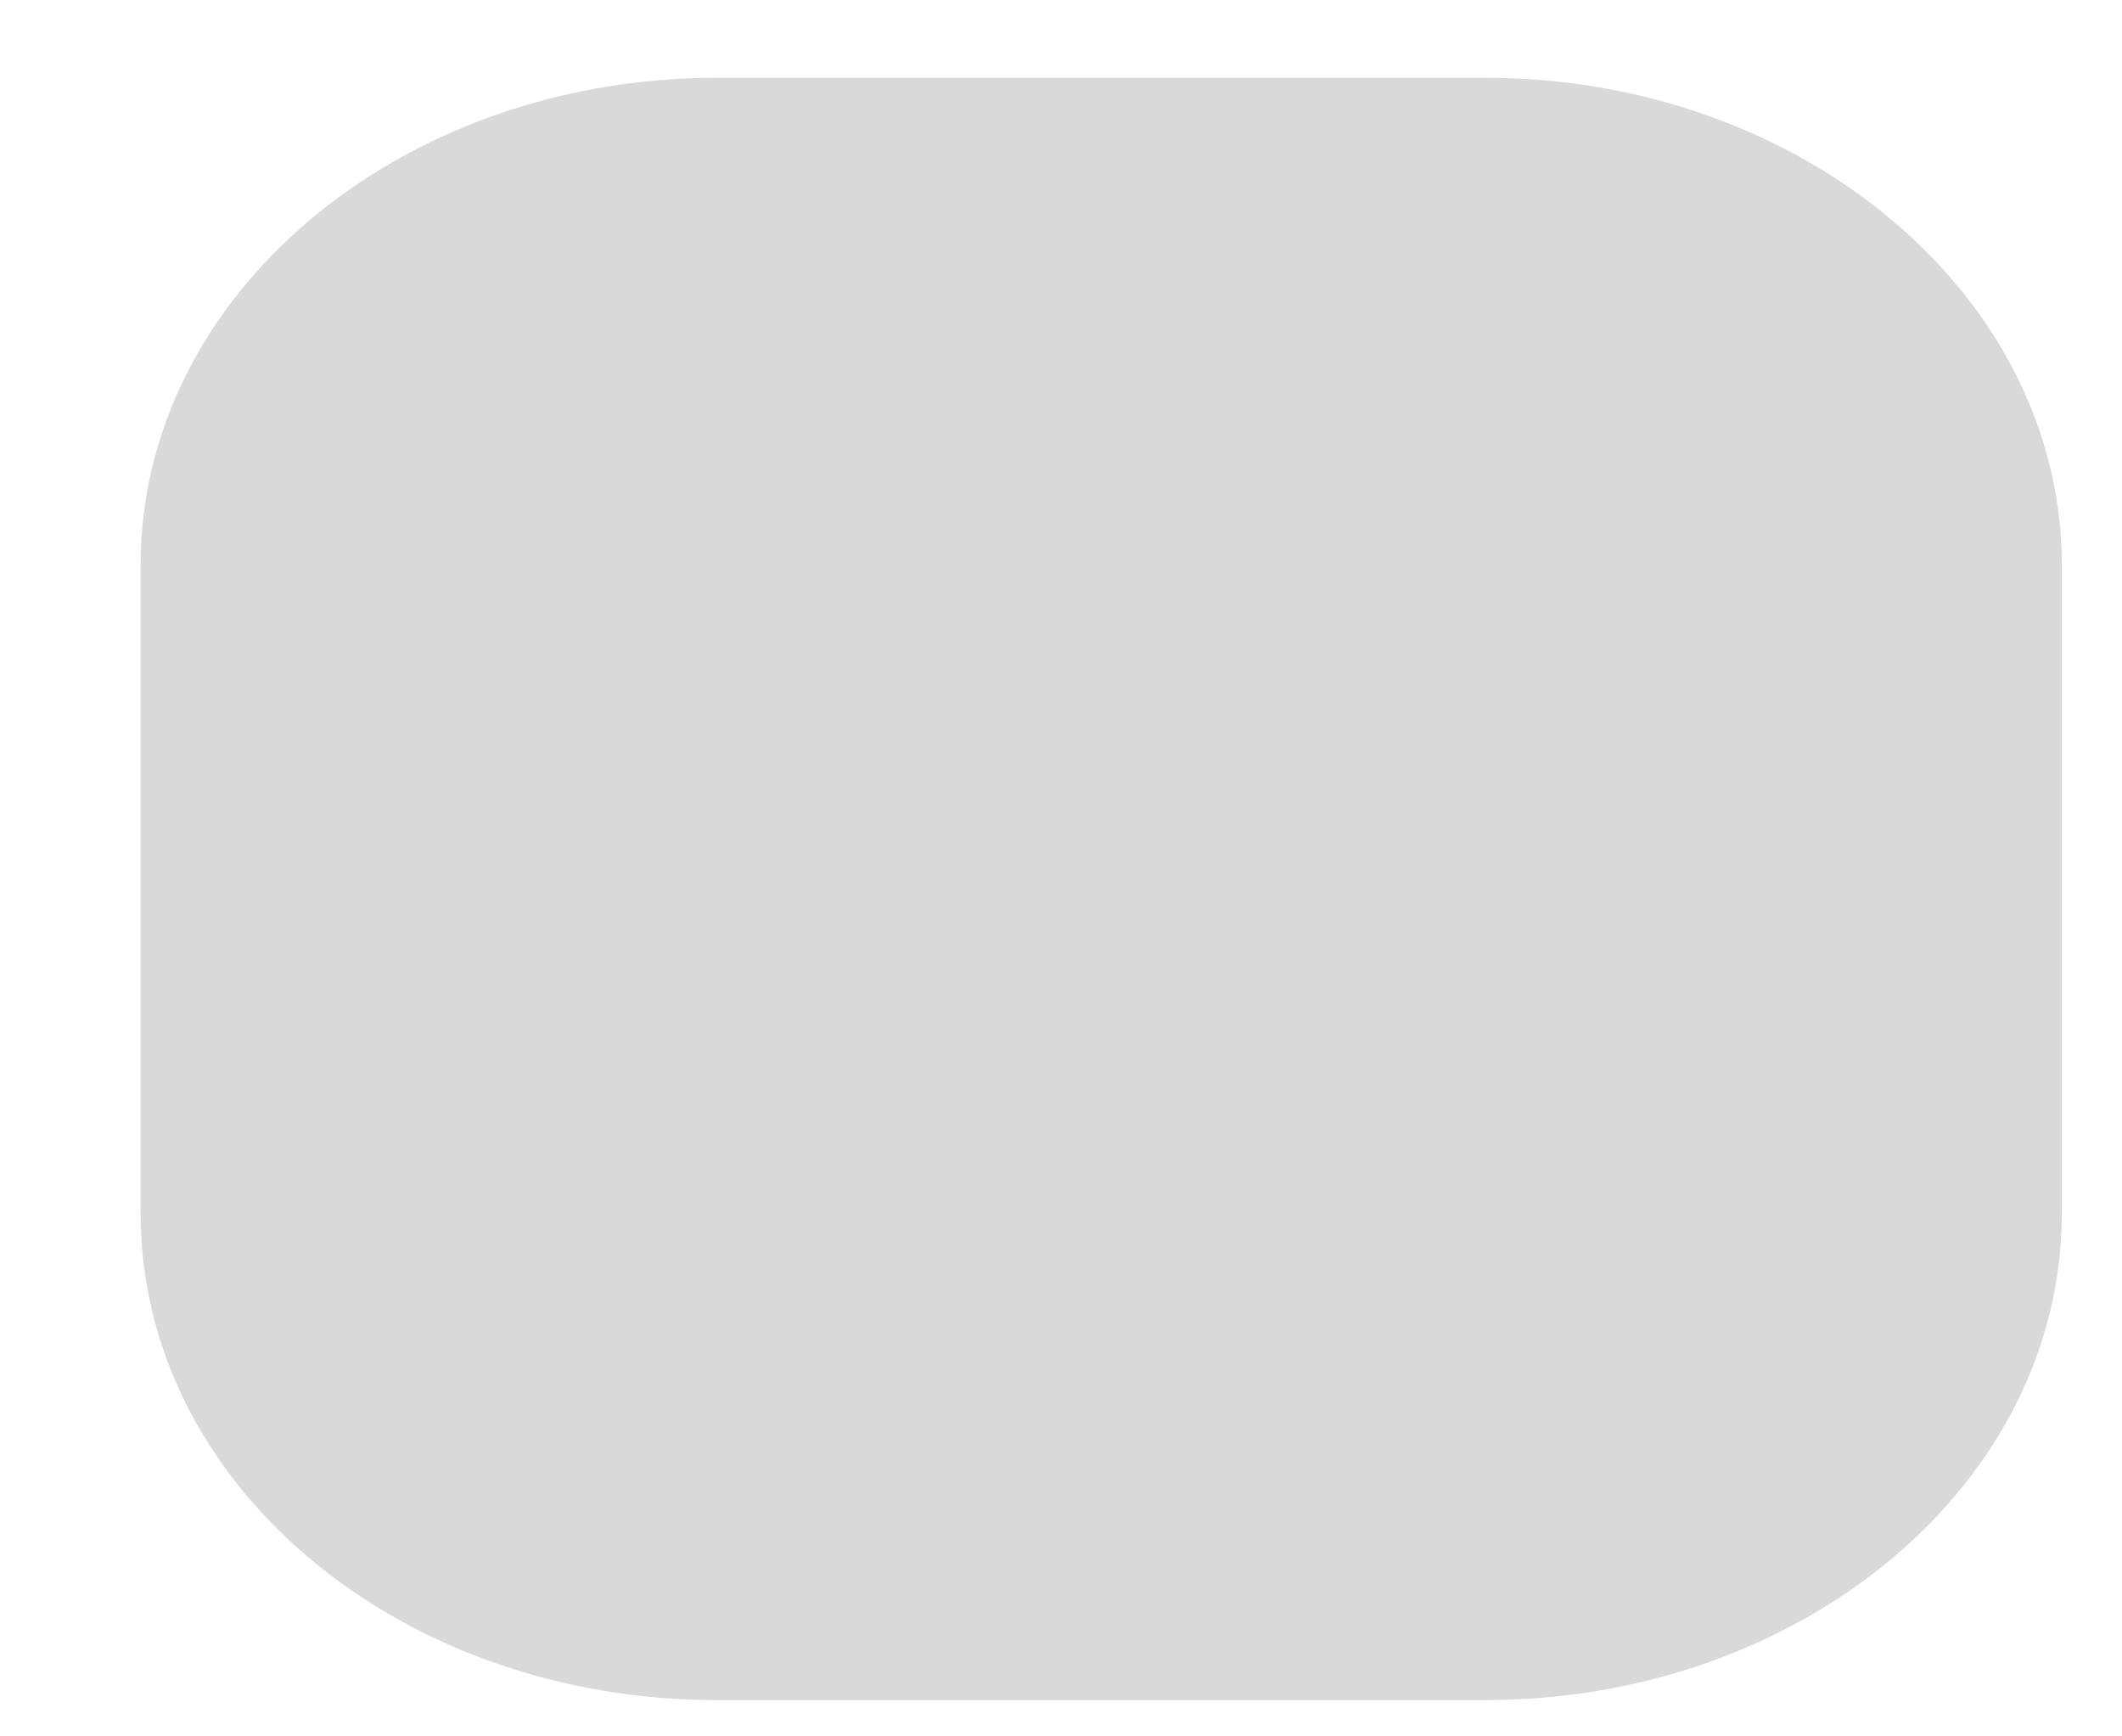 <svg width="11" height="9" viewBox="0 0 11 9" fill="none" xmlns="http://www.w3.org/2000/svg">
<path d="M7.698 0.403H3.719C2.06 0.403 0.729 1.537 0.729 2.928V6.289C0.729 7.688 2.06 8.812 3.719 8.812H7.698C9.346 8.812 10.688 7.688 10.688 6.289V2.928C10.688 1.537 9.346 0.403 7.698 0.403Z" fill="#111111" fill-opacity="0.16"/>
</svg>

